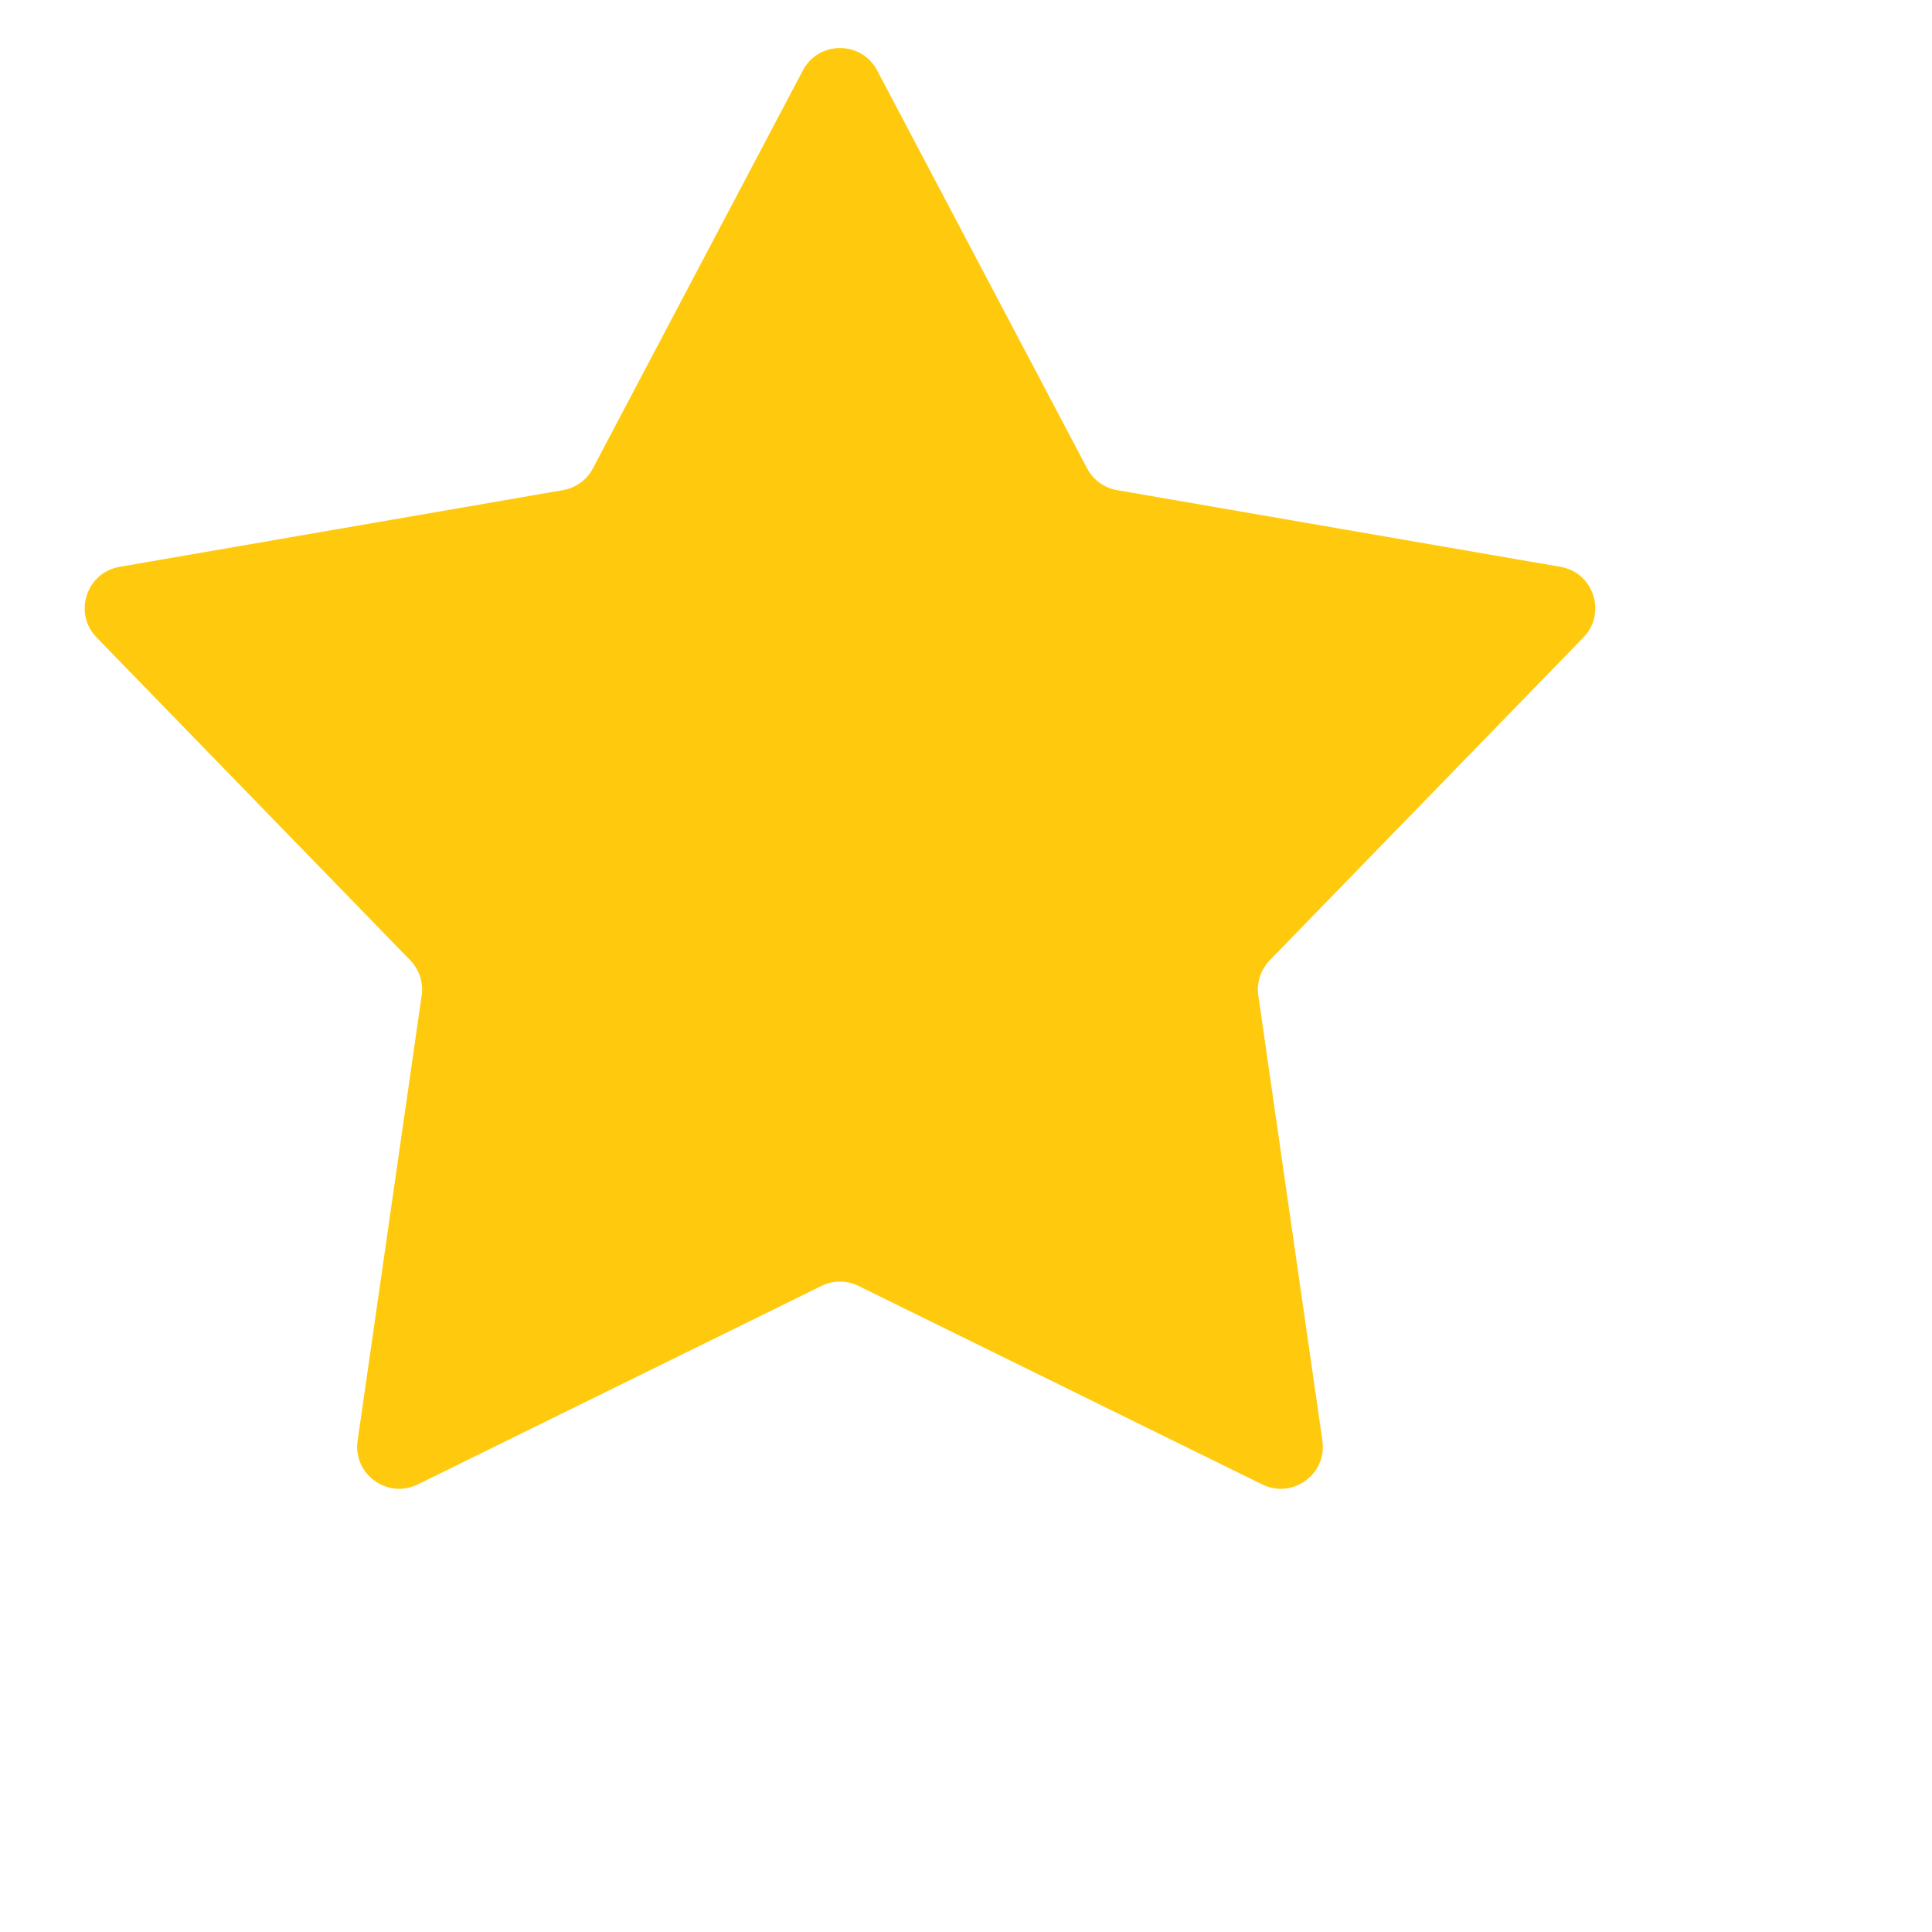 <svg xmlns="http://www.w3.org/2000/svg" width="23" height="23" viewBox="0 0 23 23" fill="none">
  <path d="M9.558 0.838C9.745 0.483 10.255 0.483 10.442 0.838L12.942 5.576C13.014 5.713 13.146 5.809 13.299 5.835L18.577 6.748C18.973 6.817 19.13 7.301 18.85 7.589L15.117 11.431C15.009 11.542 14.958 11.697 14.98 11.85L15.743 17.152C15.8 17.55 15.388 17.849 15.027 17.672L10.221 15.309C10.082 15.24 9.918 15.24 9.779 15.309L4.973 17.672C4.612 17.849 4.2 17.55 4.257 17.152L5.02 11.85C5.042 11.697 4.991 11.542 4.883 11.431L1.15 7.589C0.87 7.301 1.027 6.817 1.423 6.748L6.701 5.835C6.854 5.809 6.986 5.713 7.058 5.576L9.558 0.838Z" fill="#FFCA0E"/>
</svg>